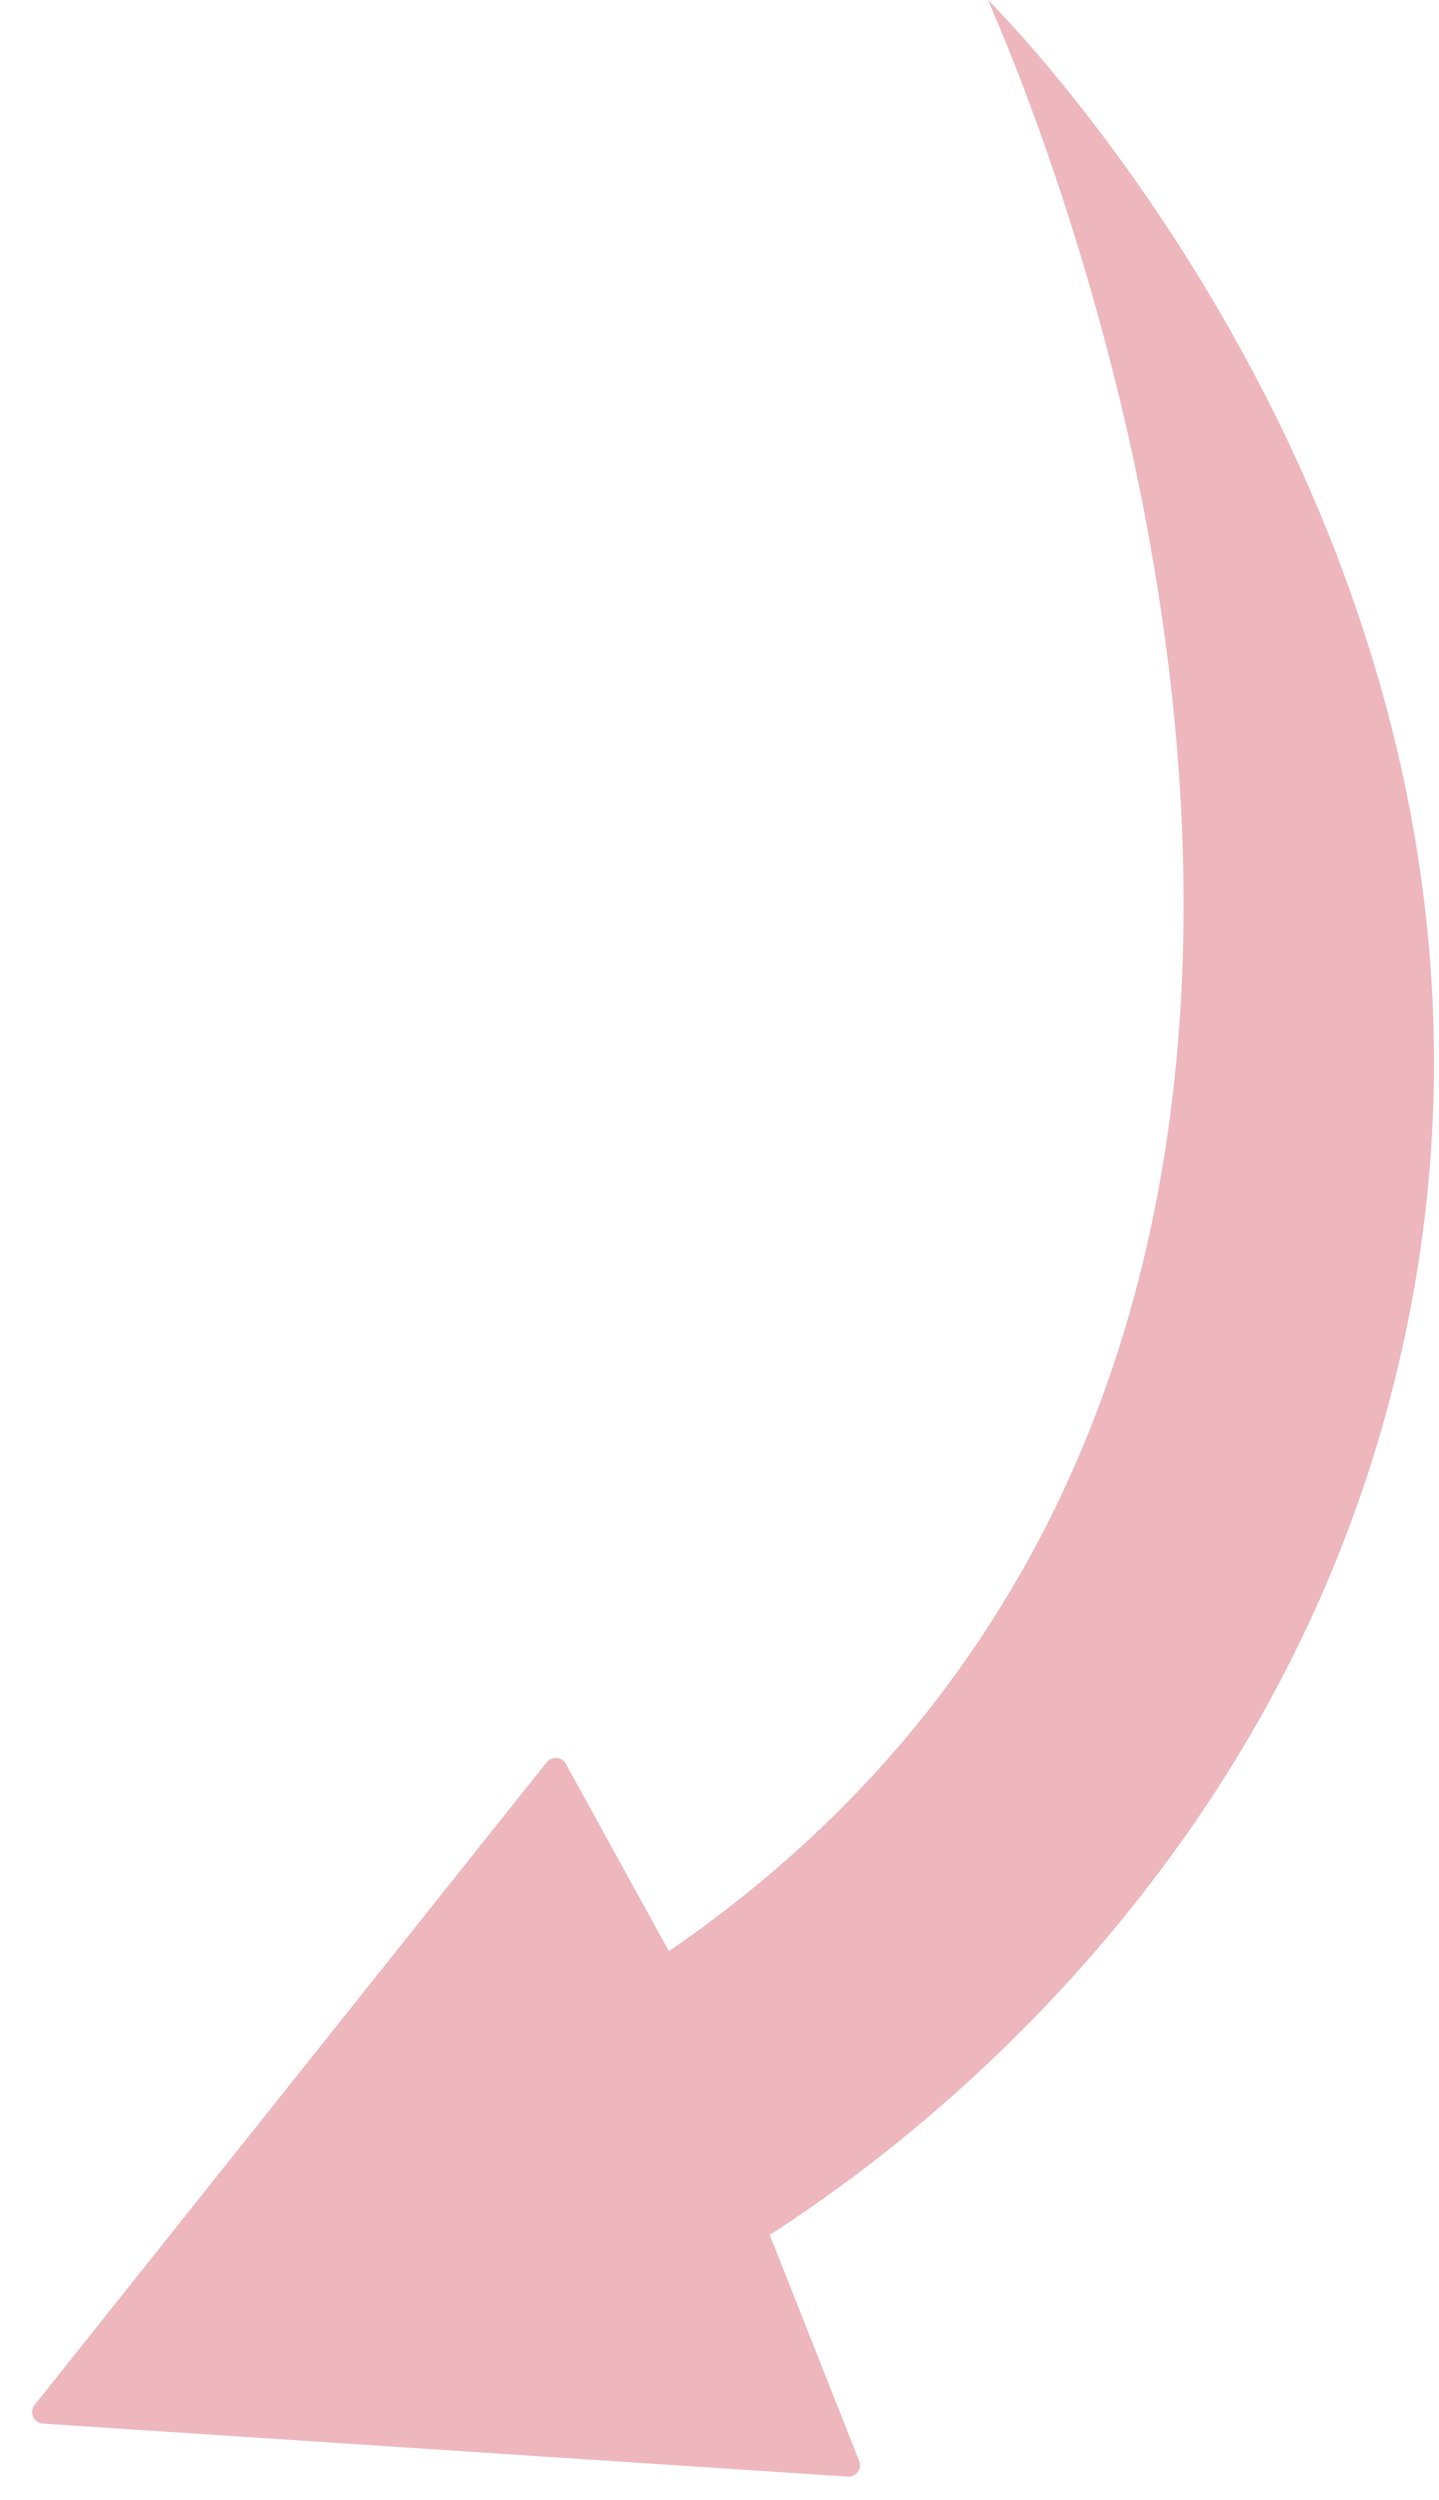 <svg width="38" height="66" viewBox="0 0 38 66" fill="none" xmlns="http://www.w3.org/2000/svg">
<path d="M26.09 -5.14811e-07C27.334 2.843 37.659 27.369 25.08 44.407C23.404 46.685 21.036 49.197 17.664 51.511C16.757 49.864 15.849 48.211 14.942 46.564C14.839 46.372 14.575 46.354 14.437 46.522L0.915 63.488C0.764 63.681 0.885 63.963 1.131 63.981L22.388 65.381C22.61 65.393 22.773 65.171 22.688 64.967L20.326 58.999C22.881 57.358 33.554 50.122 36.902 36.143C41.716 16.112 27.015 0.92 26.09 -5.14811e-07Z" fill="#EEB6BD"/>
</svg>
